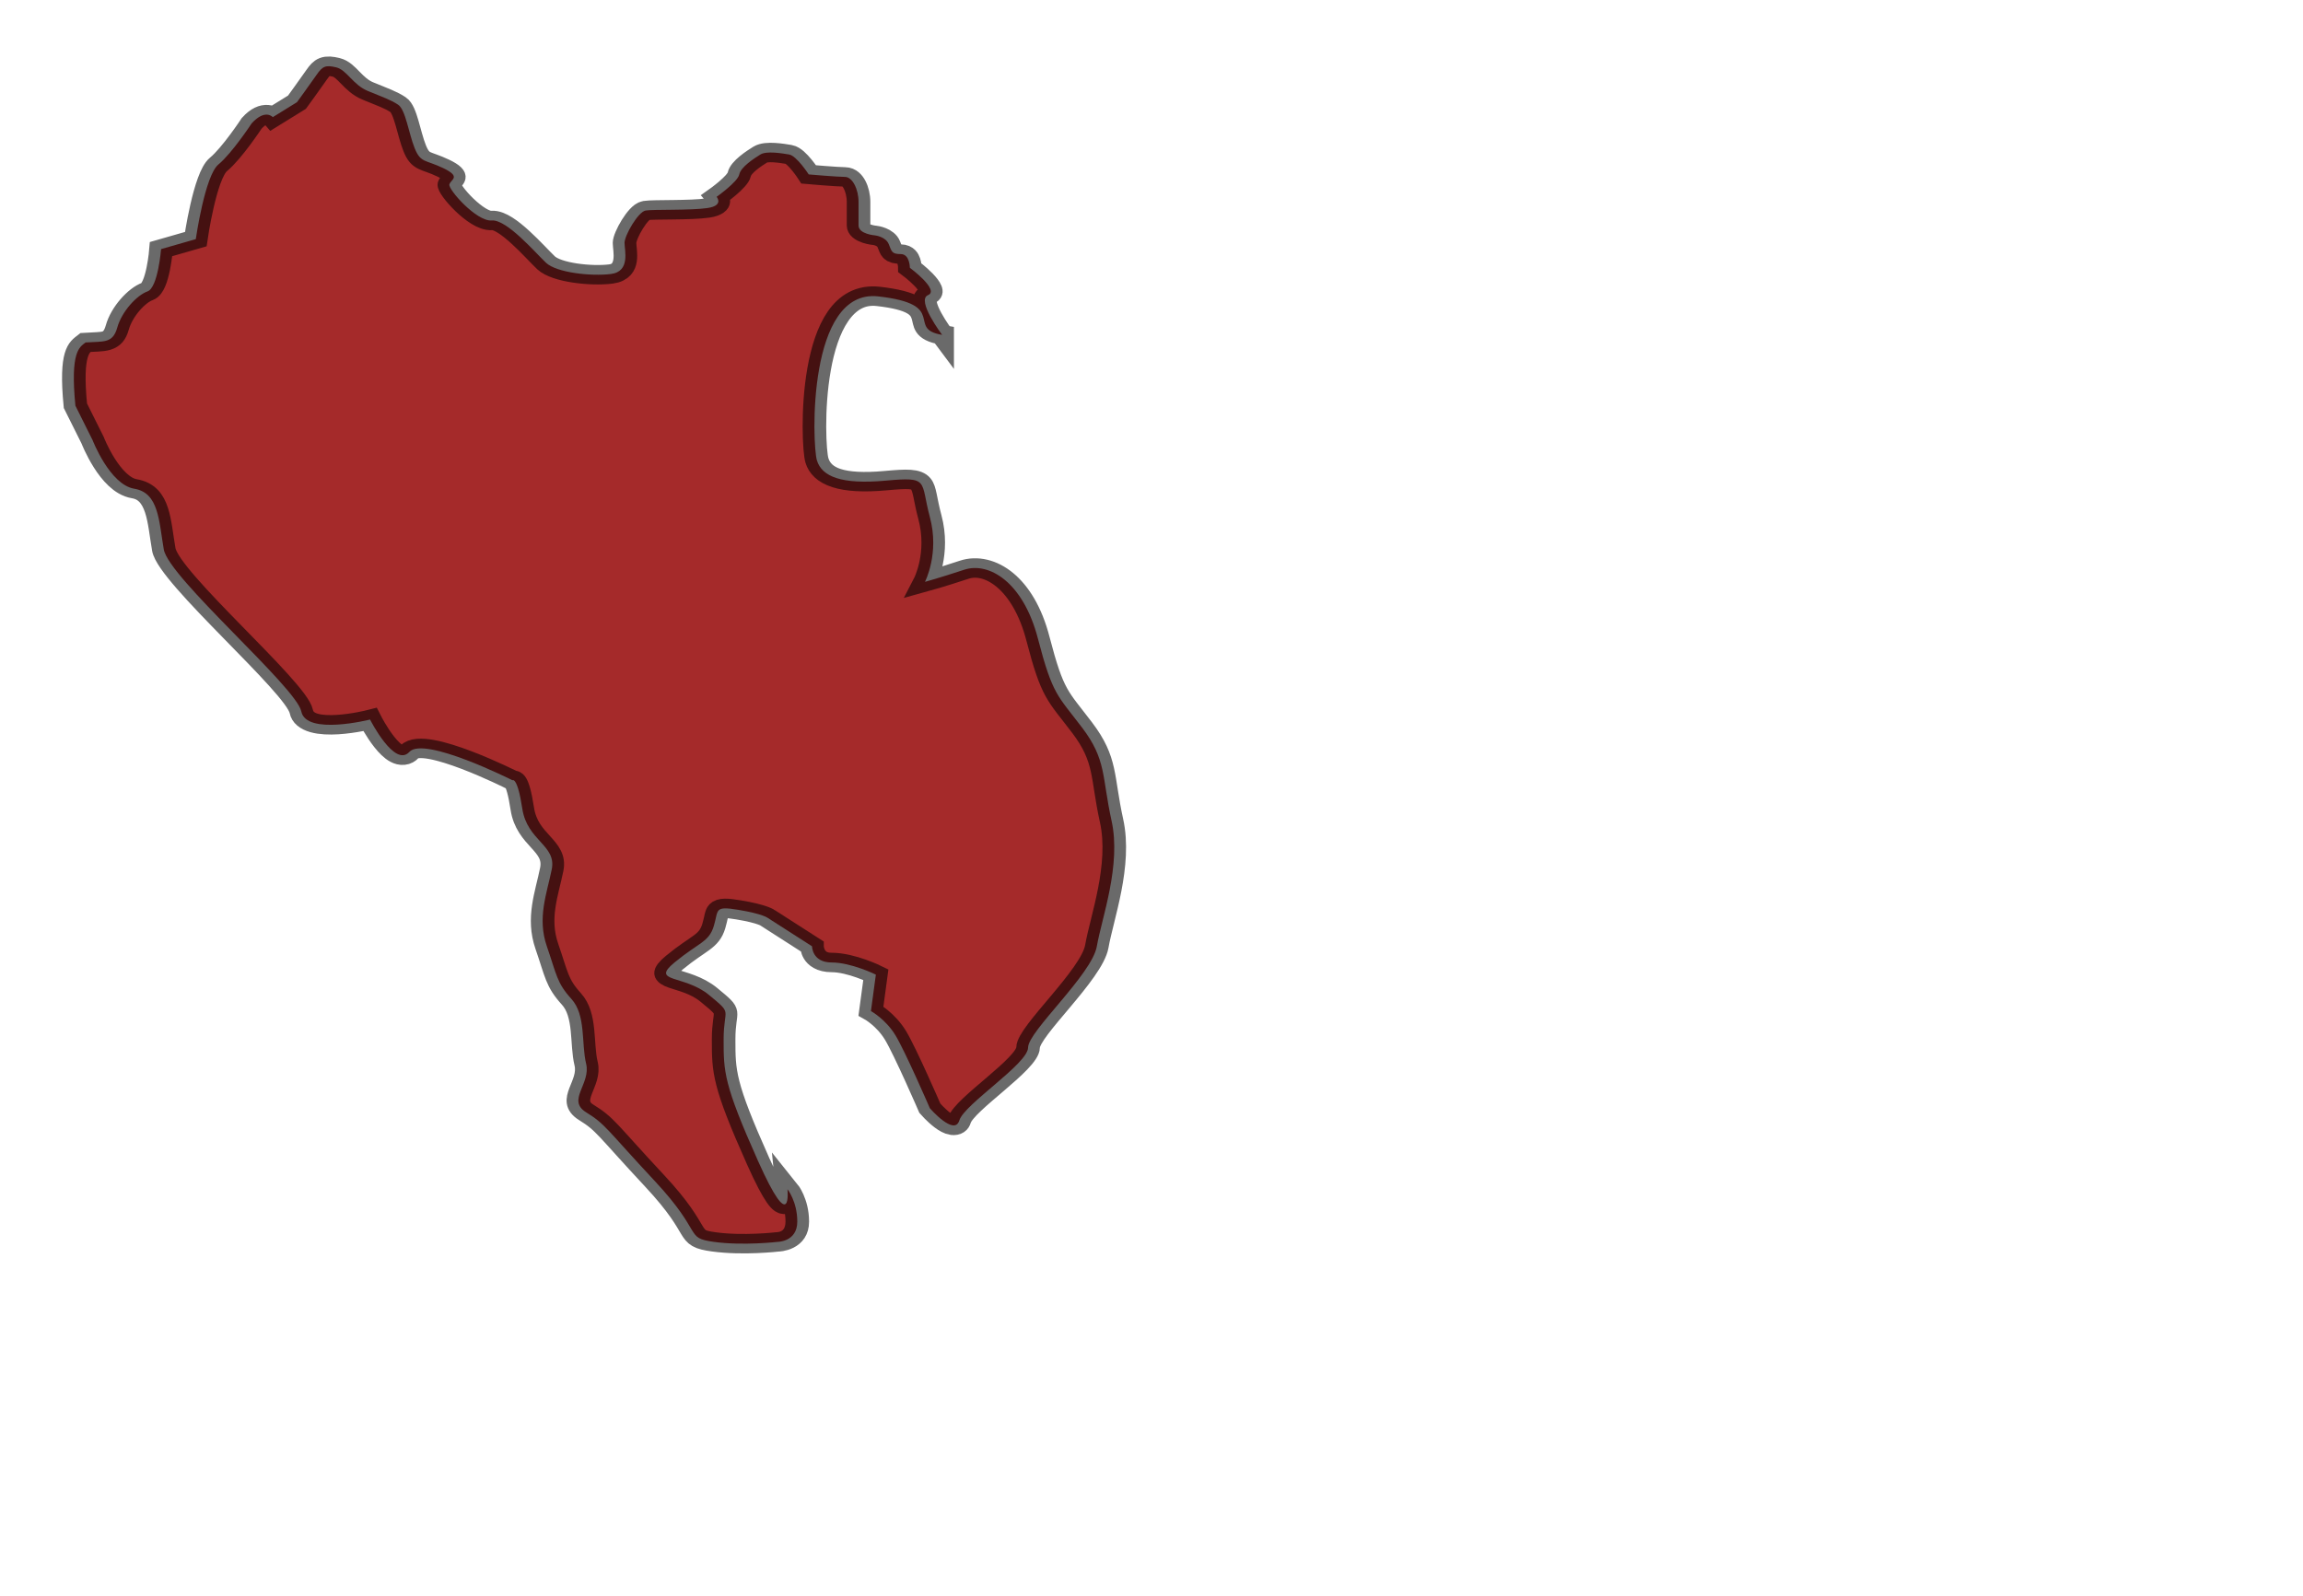 <?xml version="1.0" encoding="UTF-8" standalone="no"?>
<svg
   xmlns:dc="http://purl.org/dc/elements/1.1/"
   xmlns:cc="http://creativecommons.org/ns#"
   xmlns:rdf="http://www.w3.org/1999/02/22-rdf-syntax-ns#"
   xmlns:svg="http://www.w3.org/2000/svg"
   xmlns="http://www.w3.org/2000/svg"
   xmlns:sodipodi="http://sodipodi.sourceforge.net/DTD/sodipodi-0.dtd"
   xmlns:inkscape="http://www.inkscape.org/namespaces/inkscape"
   id="svg2"
   sodipodi:version="0.32"
   inkscape:version="0.48.5 r10040"
   viewBox="0 0 750 520"
   preserveAspectRatio="xMidYMid meet"
   version="1.2"
   sodipodi:docname="india.svg"
   inkscape:output_extension="org.inkscape.output.svg.inkscape"
   inkscape:export-filename="/home/kris/worldmap.png"
   inkscape:export-xdpi="90"
   inkscape:export-ydpi="90"
   style="enable-background:new"
   enable-background="new"
   width="100%"
   height="100%">
  <defs
     id="defs3186" />
  <sodipodi:namedview
     pagecolor="#ffffff"
     bordercolor="#666666"
     borderopacity="1"
     objecttolerance="10"
     gridtolerance="10"
     guidetolerance="10"
     inkscape:pageopacity="0"
     inkscape:pageshadow="2"
     inkscape:window-width="1278"
     inkscape:window-height="726"
     id="namedview3184"
     showgrid="false"
     inkscape:zoom="0.45384615"
     inkscape:cx="969.84328"
     inkscape:cy="348.13559"
     inkscape:window-x="0"
     inkscape:window-y="24"
     inkscape:window-maximized="1"
     inkscape:current-layer="svg2" />
  <filter
     inkscape:collect="always"
     id="filter12871">
    <feGaussianBlur
       inkscape:collect="always"
       stdDeviation="0.581"
       id="feGaussianBlur12873" />
  </filter>
  <path
     style="fill:#a52a2a;fill-opacity:1;fill-rule:evenodd;stroke:#000000;stroke-width:1.2;stroke-linecap:butt;stroke-linejoin:miter;stroke-miterlimit:4.322;stroke-opacity:0.585;stroke-dasharray:none;stroke-dashoffset:0;display:inline;filter:url(#filter12871)"
     d="m 788.375,388 c -1.875,-0.375 0.375,-1.875 -3.25,-2.375 -3.625,-0.5 -3.375,9.125 -3.125,10.125 0.25,1 1.25,1.5 3.5,1.25 2.25,-0.25 1.75,0 2.25,2.25 0.5,2.25 -0.25,4 -0.25,4 0,0 0.75,-0.25 2,-0.75 1.25,-0.5 3,0.75 3.75,4.25 0.75,3.5 1,3.5 2.25,5.5 1.25,2 1,3 1.5,5.75 0.5,2.75 -0.5,6 -0.75,7.75 -0.25,1.75 -3.5,5.25 -3.5,6.25 0,1 -3.25,3.5 -3.5,4.5 -0.25,1 -1.5,-0.75 -1.5,-0.75 0,0 -1.25,-3.5 -1.75,-4.5 -0.5,-1 -1.25,-1.5 -1.25,-1.5 L 785,427.5 c 0,0 -1.25,-0.75 -2.25,-0.75 -1,0 -1,-1 -1,-1 L 779.5,424 c 0,0 -0.25,-0.25 -1.5,-0.5 -1.25,-0.25 -1,0 -1.25,1 -0.25,1 -0.75,1 -2,2.25 -1.25,1.25 0.5,0.75 1.75,2 1.25,1.25 0.75,0.75 0.75,2.75 0,2 0,2.75 1.75,7.5 1.75,4.75 1.5,1.75 1.5,1.75 0,0 0.5,0.75 0.5,2 0,1.25 -1,1.25 -1,1.25 0,0 -1.75,0.25 -3.25,0 -1.5,-0.25 -0.5,-0.5 -3,-3.75 -2.5,-3.25 -2.5,-3.5 -3.5,-4.25 -1,-0.75 0.25,-1.75 0,-3 -0.25,-1.25 0,-3 -0.75,-4 -0.75,-1 -0.75,-1.5 -1.25,-3.25 -0.5,-1.75 0,-3.25 0.25,-4.75 0.25,-1.5 -1.25,-1.75 -1.5,-3.75 -0.25,-2 -0.5,-1.75 -0.5,-1.75 0,0 -4.5,-2.75 -5.25,-1.75 -0.75,1 -2,-2 -2,-2 0,0 -3.25,1 -3.5,-0.5 -0.25,-1.5 -6.75,-8.25 -7,-10 -0.25,-1.75 -0.25,-3.5 -1.5,-3.75 -1.25,-0.25 -2.125,-3 -2.125,-3 l -0.875,-2.125 c -0.273,-3.373 0.214,-3.616 0.518,-3.907 0.922,-0.077 1.383,0.077 1.614,-0.922 0.231,-0.999 0.999,-1.998 1.537,-2.229 0.538,-0.231 0.692,-2.613 0.692,-2.613 l 1.768,-0.615 c 0,0 0.461,-3.92 1.153,-4.612 0.692,-0.692 1.691,-2.536 1.691,-2.536 0.692,-0.922 1.076,-0.384 1.076,-0.384 l 1.23,-0.922 c 0,0 0.692,-1.153 0.999,-1.691 0.307,-0.538 0.461,-0.615 0.999,-0.461 0.538,0.154 0.845,1.076 1.614,1.46 0.769,0.384 1.153,0.538 1.537,0.845 0.384,0.307 0.538,1.768 0.845,2.69 0.307,0.922 0.538,0.692 1.46,1.23 0.922,0.538 0.384,0.692 0.307,0.999 -0.077,0.307 1.383,2.306 2.152,2.229 0.769,-0.077 2.229,1.998 2.767,2.613 0.538,0.615 2.306,0.845 3.305,0.692 0.999,-0.154 0.692,-1.46 0.692,-1.921 0,-0.461 0.692,-1.921 1.076,-1.998 0.384,-0.077 2.306,0 3.151,-0.154 0.845,-0.154 0.461,-0.692 0.461,-0.692 0,0 1.076,-0.922 1.153,-1.383 0.077,-0.461 0.769,-0.999 1.076,-1.23 0.307,-0.231 1.076,-0.077 1.46,0 0.384,0.077 0.999,1.23 0.999,1.23 0,0 1.46,0.154 1.845,0.154 0.384,0 0.692,0.769 0.692,1.537 0,0.769 0,0.922 0,1.46 0,0.538 0.845,0.615 0.845,0.615 0,0 0.538,0.077 0.692,0.538 0.154,0.461 0.154,0.615 0.615,0.615 0.461,0 0.461,0.845 0.461,0.845 0,0 1.537,1.383 0.922,1.691 C 787.041,385.855 788.375,388 788.375,388 z"
     id="siam"
     sodipodi:nodetypes="csssssssssssssssssssssssssssssssssssssscsssssssssssssssscsssssssssscssccsscssccssccssssc"
     inkscape:connector-curvature="0"
     transform="matrix(6.397,0,0,5.276,-4736.412,-1938.003)" />
</svg>
